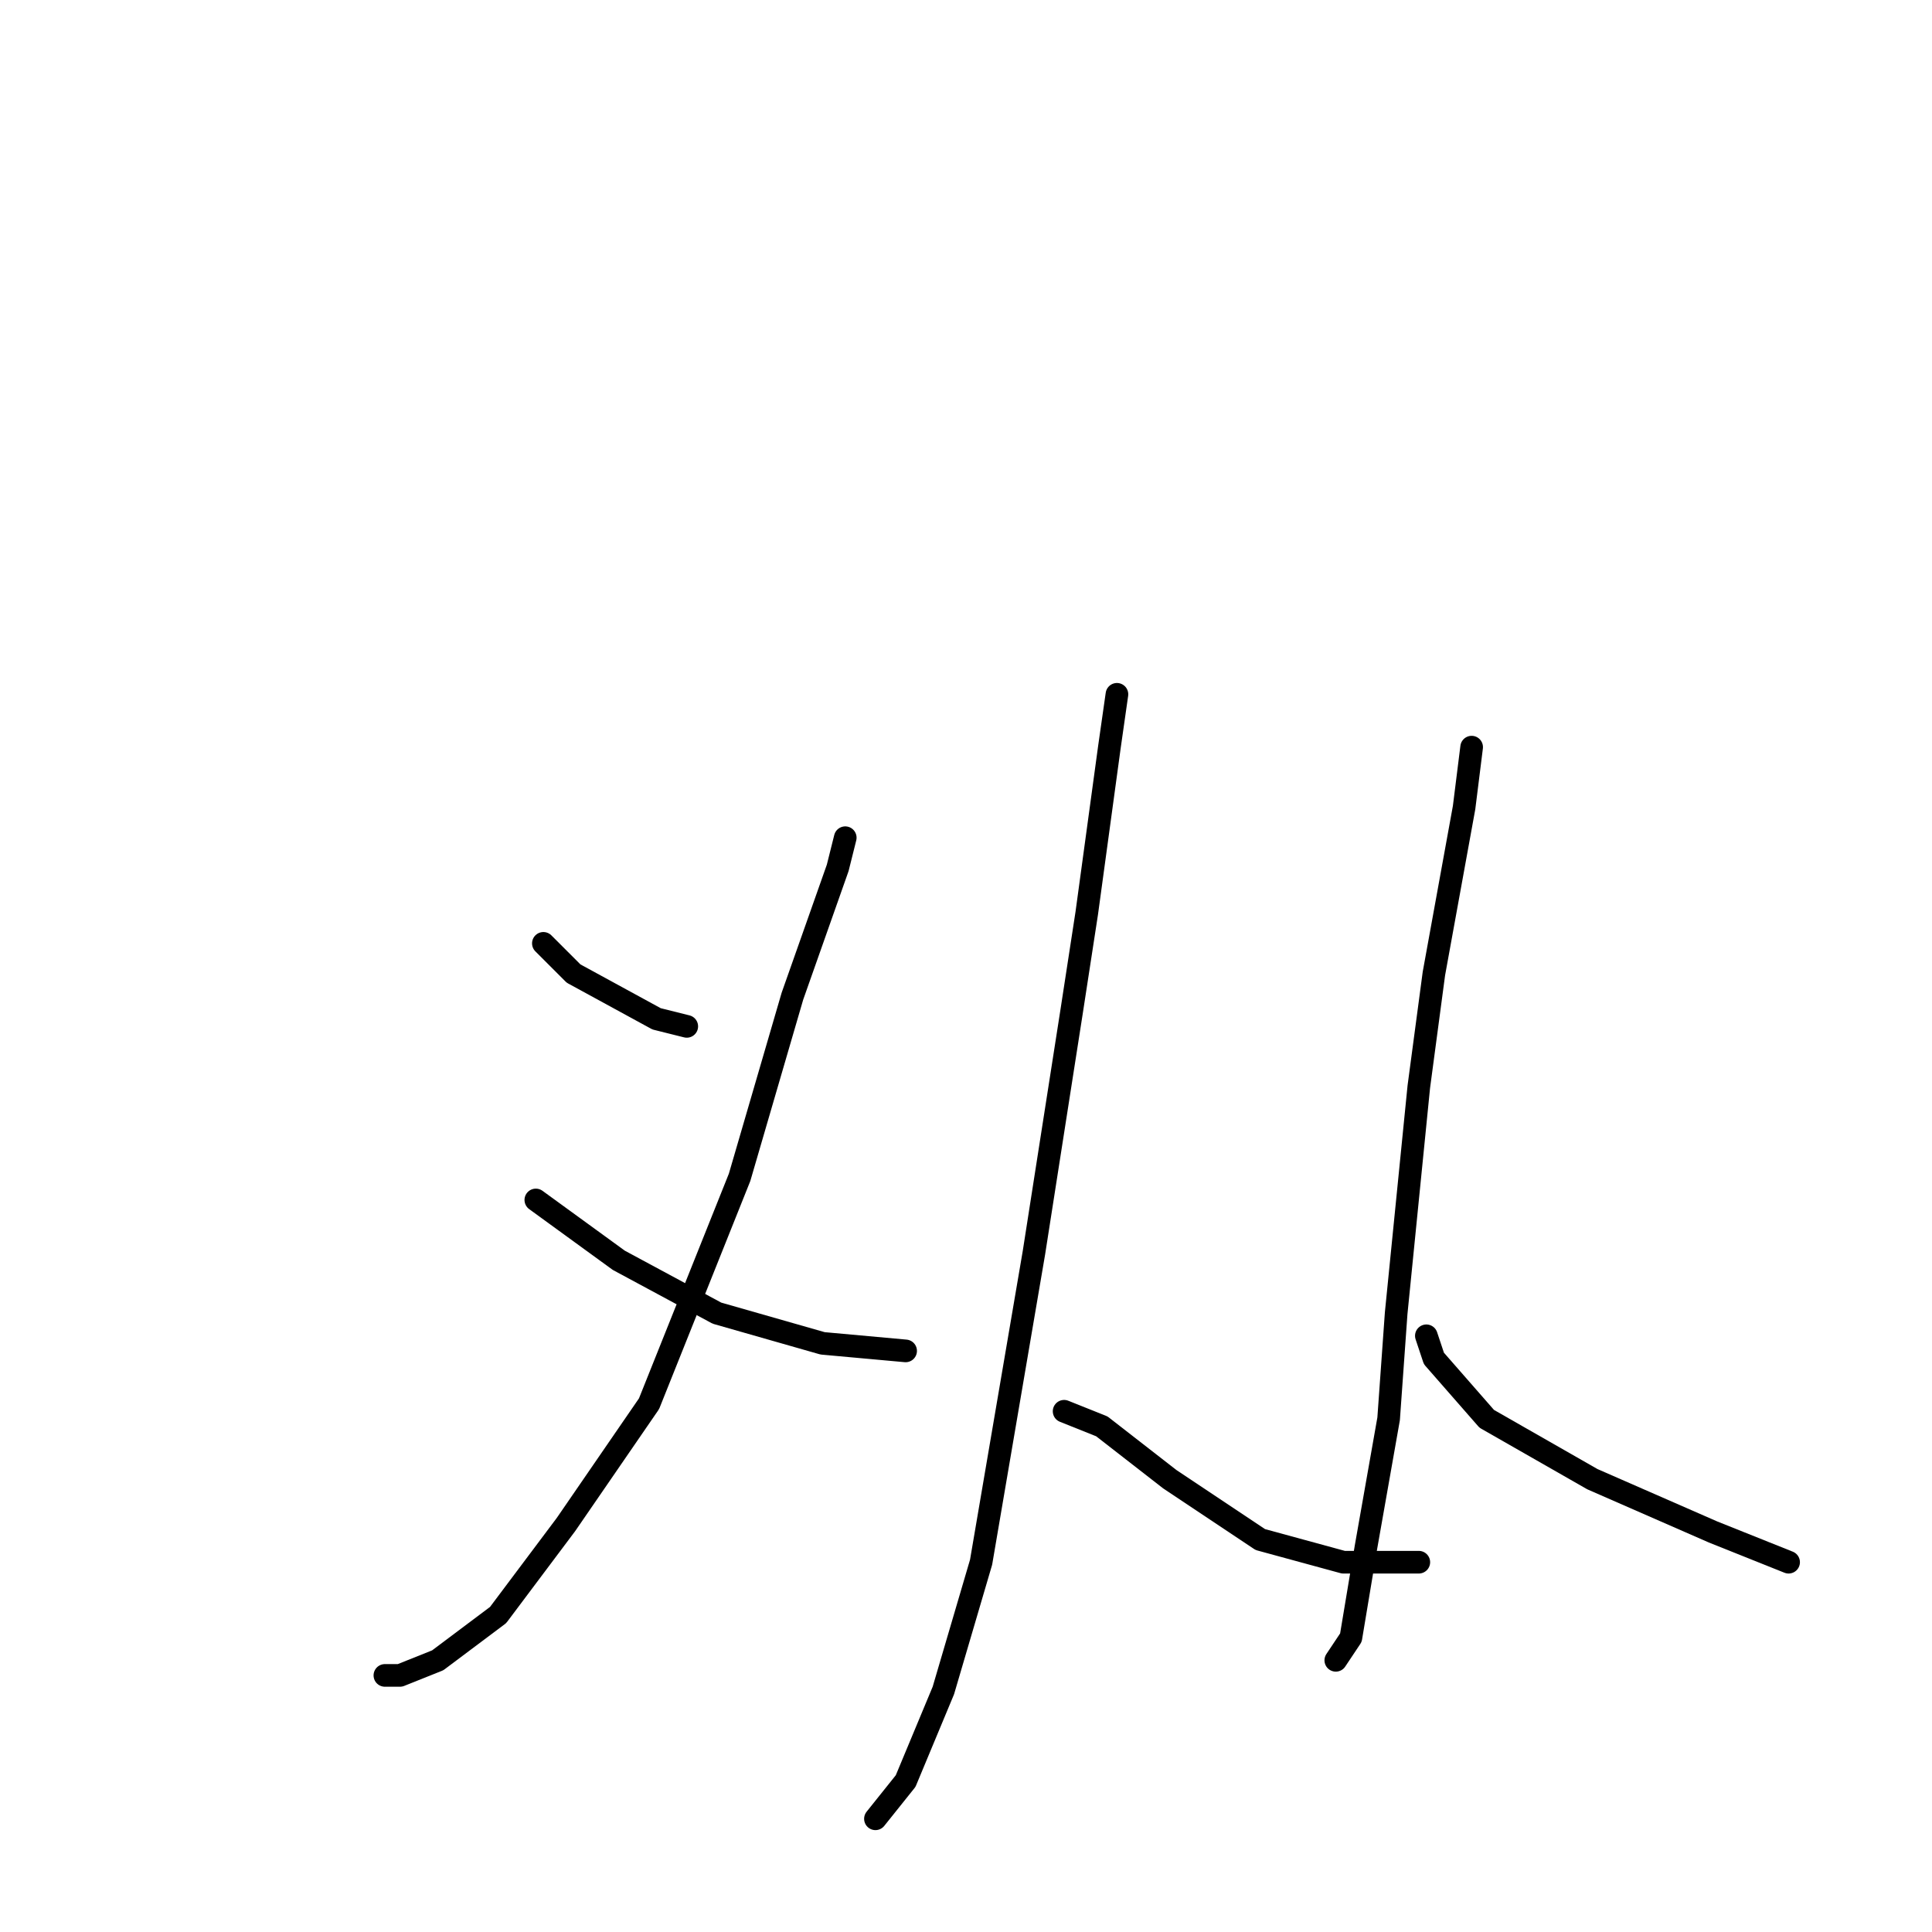 <?xml version="1.0" standalone="no"?>
    <svg width="256" height="256" xmlns="http://www.w3.org/2000/svg" version="1.1">
    <polyline stroke="black" stroke-width="3" stroke-linecap="round" fill="transparent" stroke-linejoin="round" points="72 125 76 129 87 135 91 136 91 136 " />
        <polyline stroke="black" stroke-width="3" stroke-linecap="round" fill="transparent" stroke-linejoin="round" points="112 111 111 115 105 132 98 156 94 166 86 186 75 202 66 214 58 220 53 222 51 222 51 222 " />
        <polyline stroke="black" stroke-width="3" stroke-linecap="round" fill="transparent" stroke-linejoin="round" points="71 159 82 167 95 174 109 178 120 179 120 179 " />
        <polyline stroke="black" stroke-width="3" stroke-linecap="round" fill="transparent" stroke-linejoin="round" points="148 92 147 99 144 121 142 134 137 166 130 207 125 224 120 236 116 241 116 241 " />
        <polyline stroke="black" stroke-width="3" stroke-linecap="round" fill="transparent" stroke-linejoin="round" points="141 187 146 189 155 196 167 204 178 207 188 207 188 207 " />
        <polyline stroke="black" stroke-width="3" stroke-linecap="round" fill="transparent" stroke-linejoin="round" points="195 99 194 107 190 129 188 144 185 174 184 188 181 205 179 217 177 220 177 220 " />
        <polyline stroke="black" stroke-width="3" stroke-linecap="round" fill="transparent" stroke-linejoin="round" points="189 177 190 180 197 188 211 196 227 203 237 207 237 207 " />
        </svg>